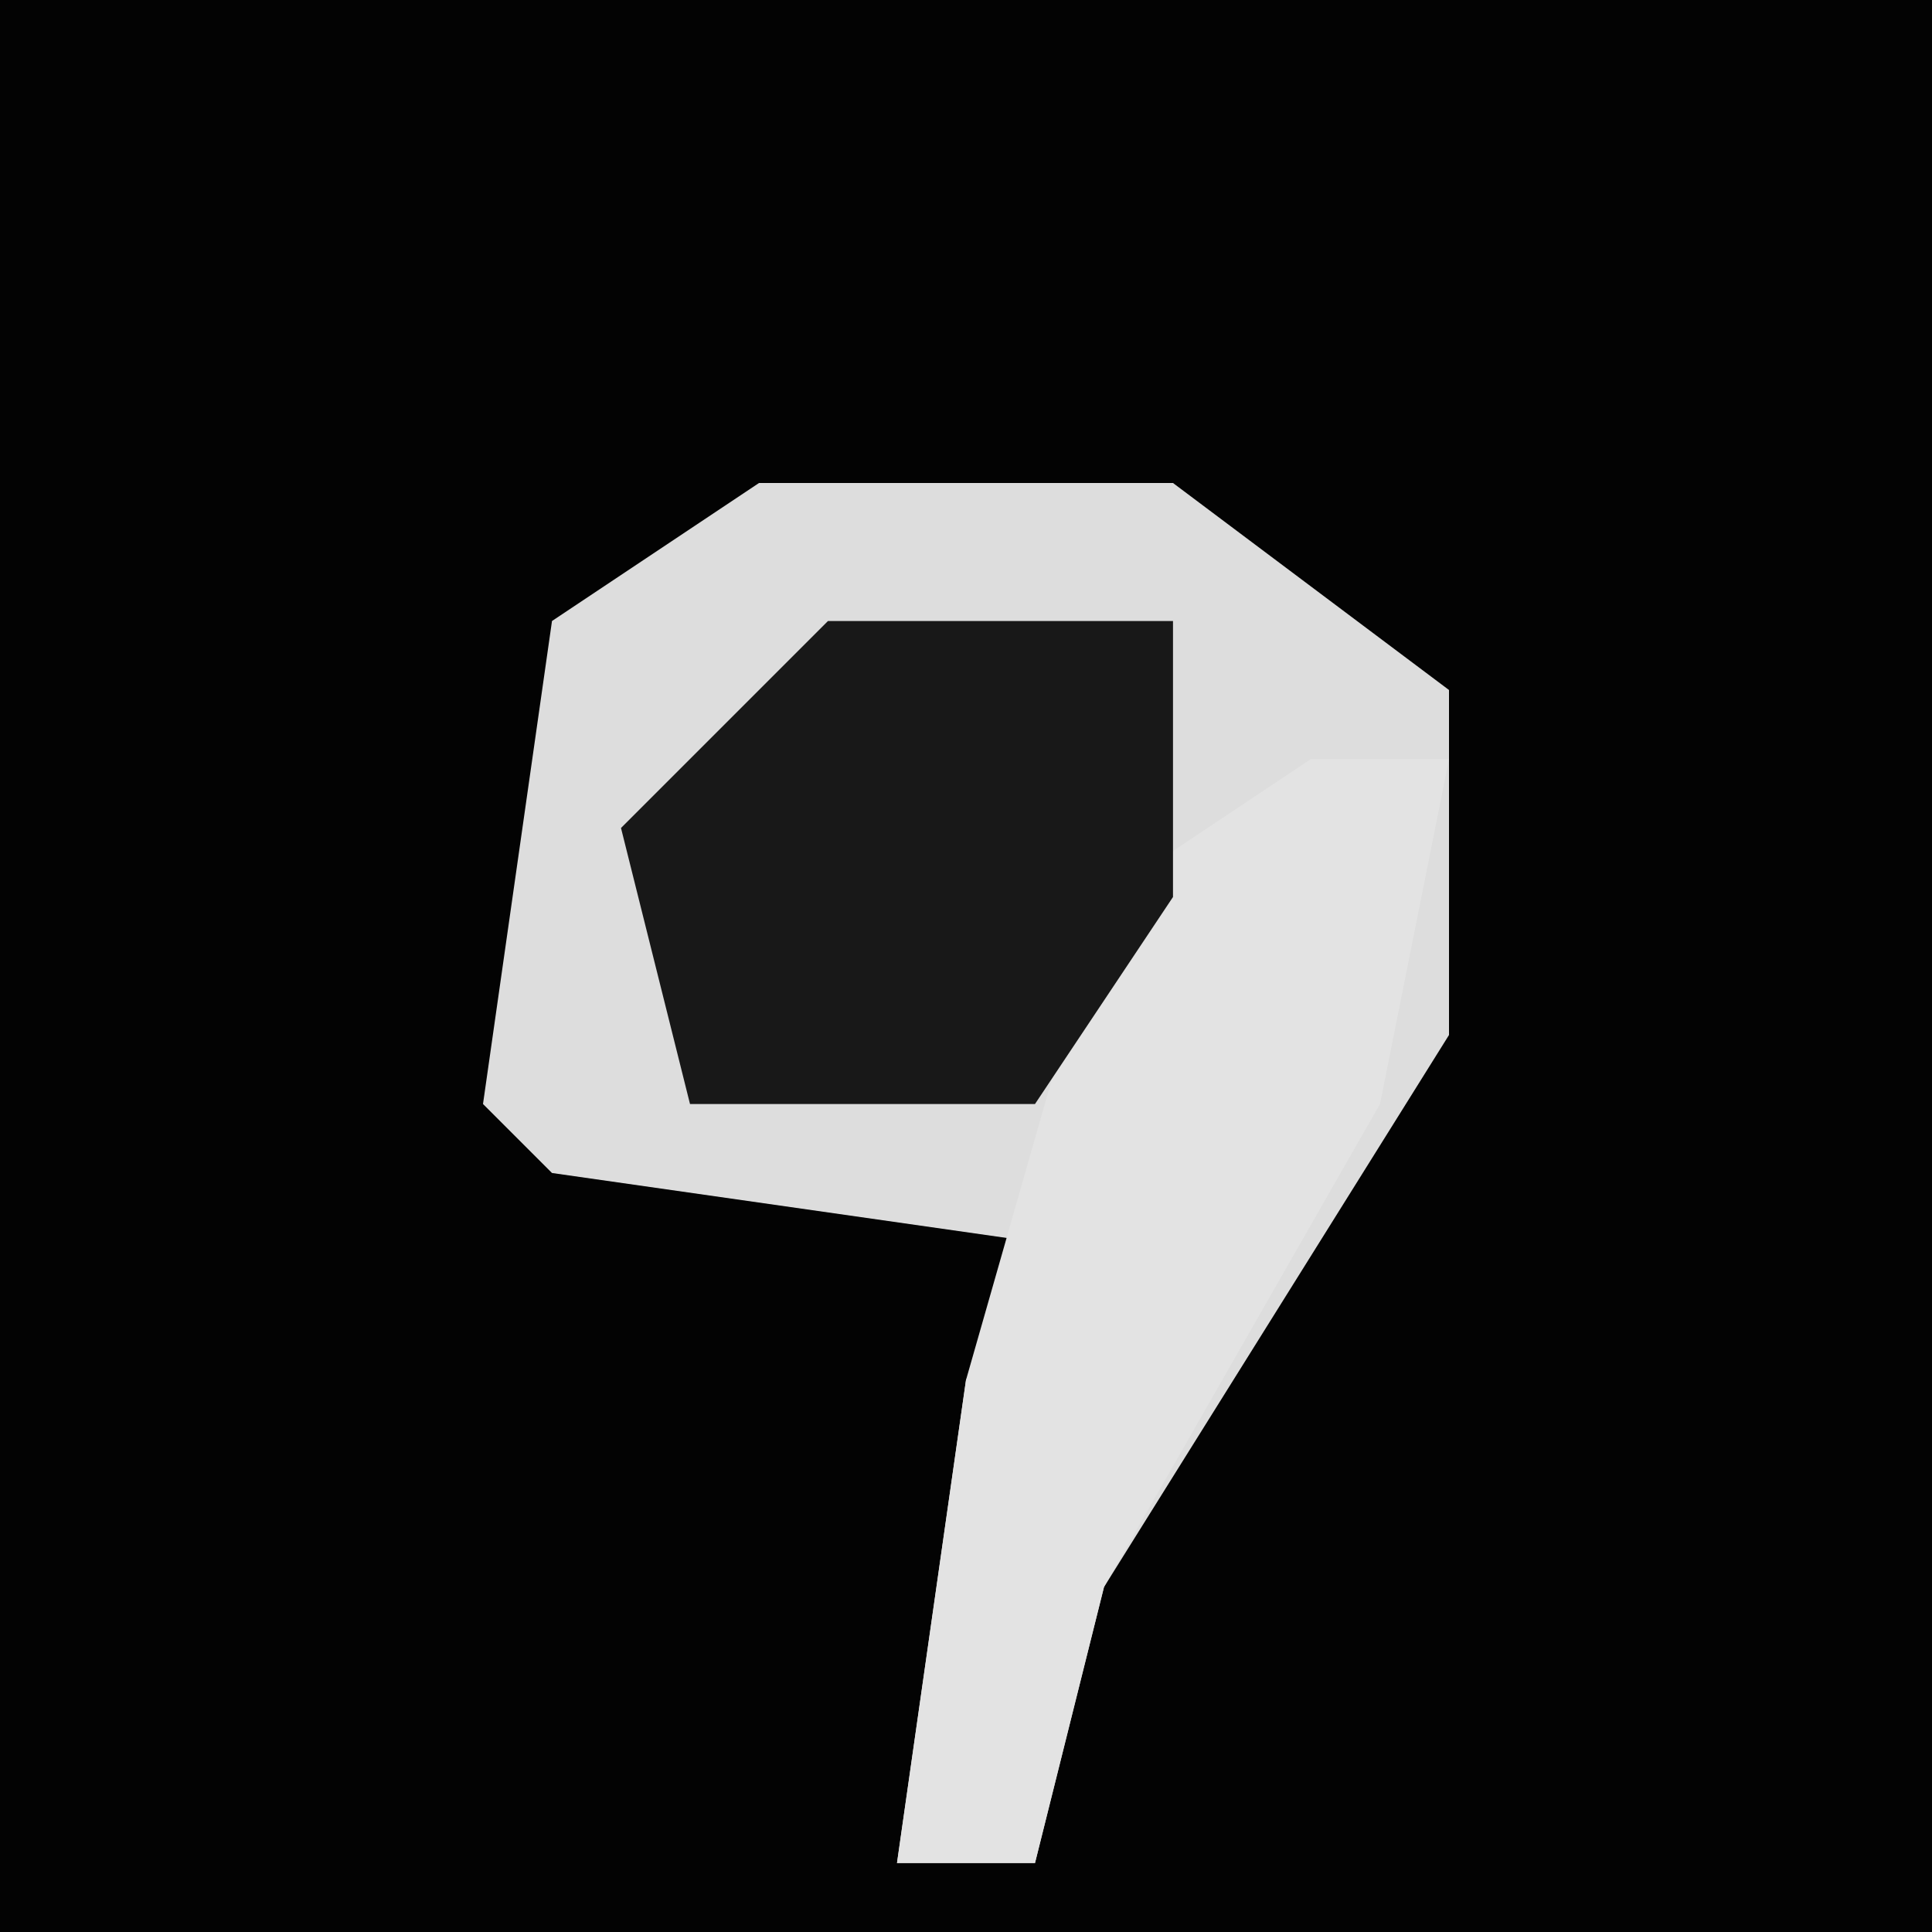 <?xml version="1.0" encoding="UTF-8"?>
<svg version="1.1" xmlns="http://www.w3.org/2000/svg" width="28" height="28">
<path d="M0,0 L28,0 L28,28 L0,28 Z " fill="#030303" transform="translate(0,0)"/>
<path d="M0,0 L6,0 L10,3 L10,8 L5,16 L4,20 L2,20 L3,13 L4,11 L-3,10 L-4,9 L-3,2 Z " fill="#DDDDDD" transform="translate(11,7)"/>
<path d="M0,0 L2,0 L1,5 L-3,12 L-4,16 L-6,16 L-5,9 L-3,2 Z " fill="#E3E3E3" transform="translate(19,11)"/>
<path d="M0,0 L5,0 L5,4 L3,7 L-2,7 L-3,3 Z " fill="#181818" transform="translate(12,9)"/>
</svg>
